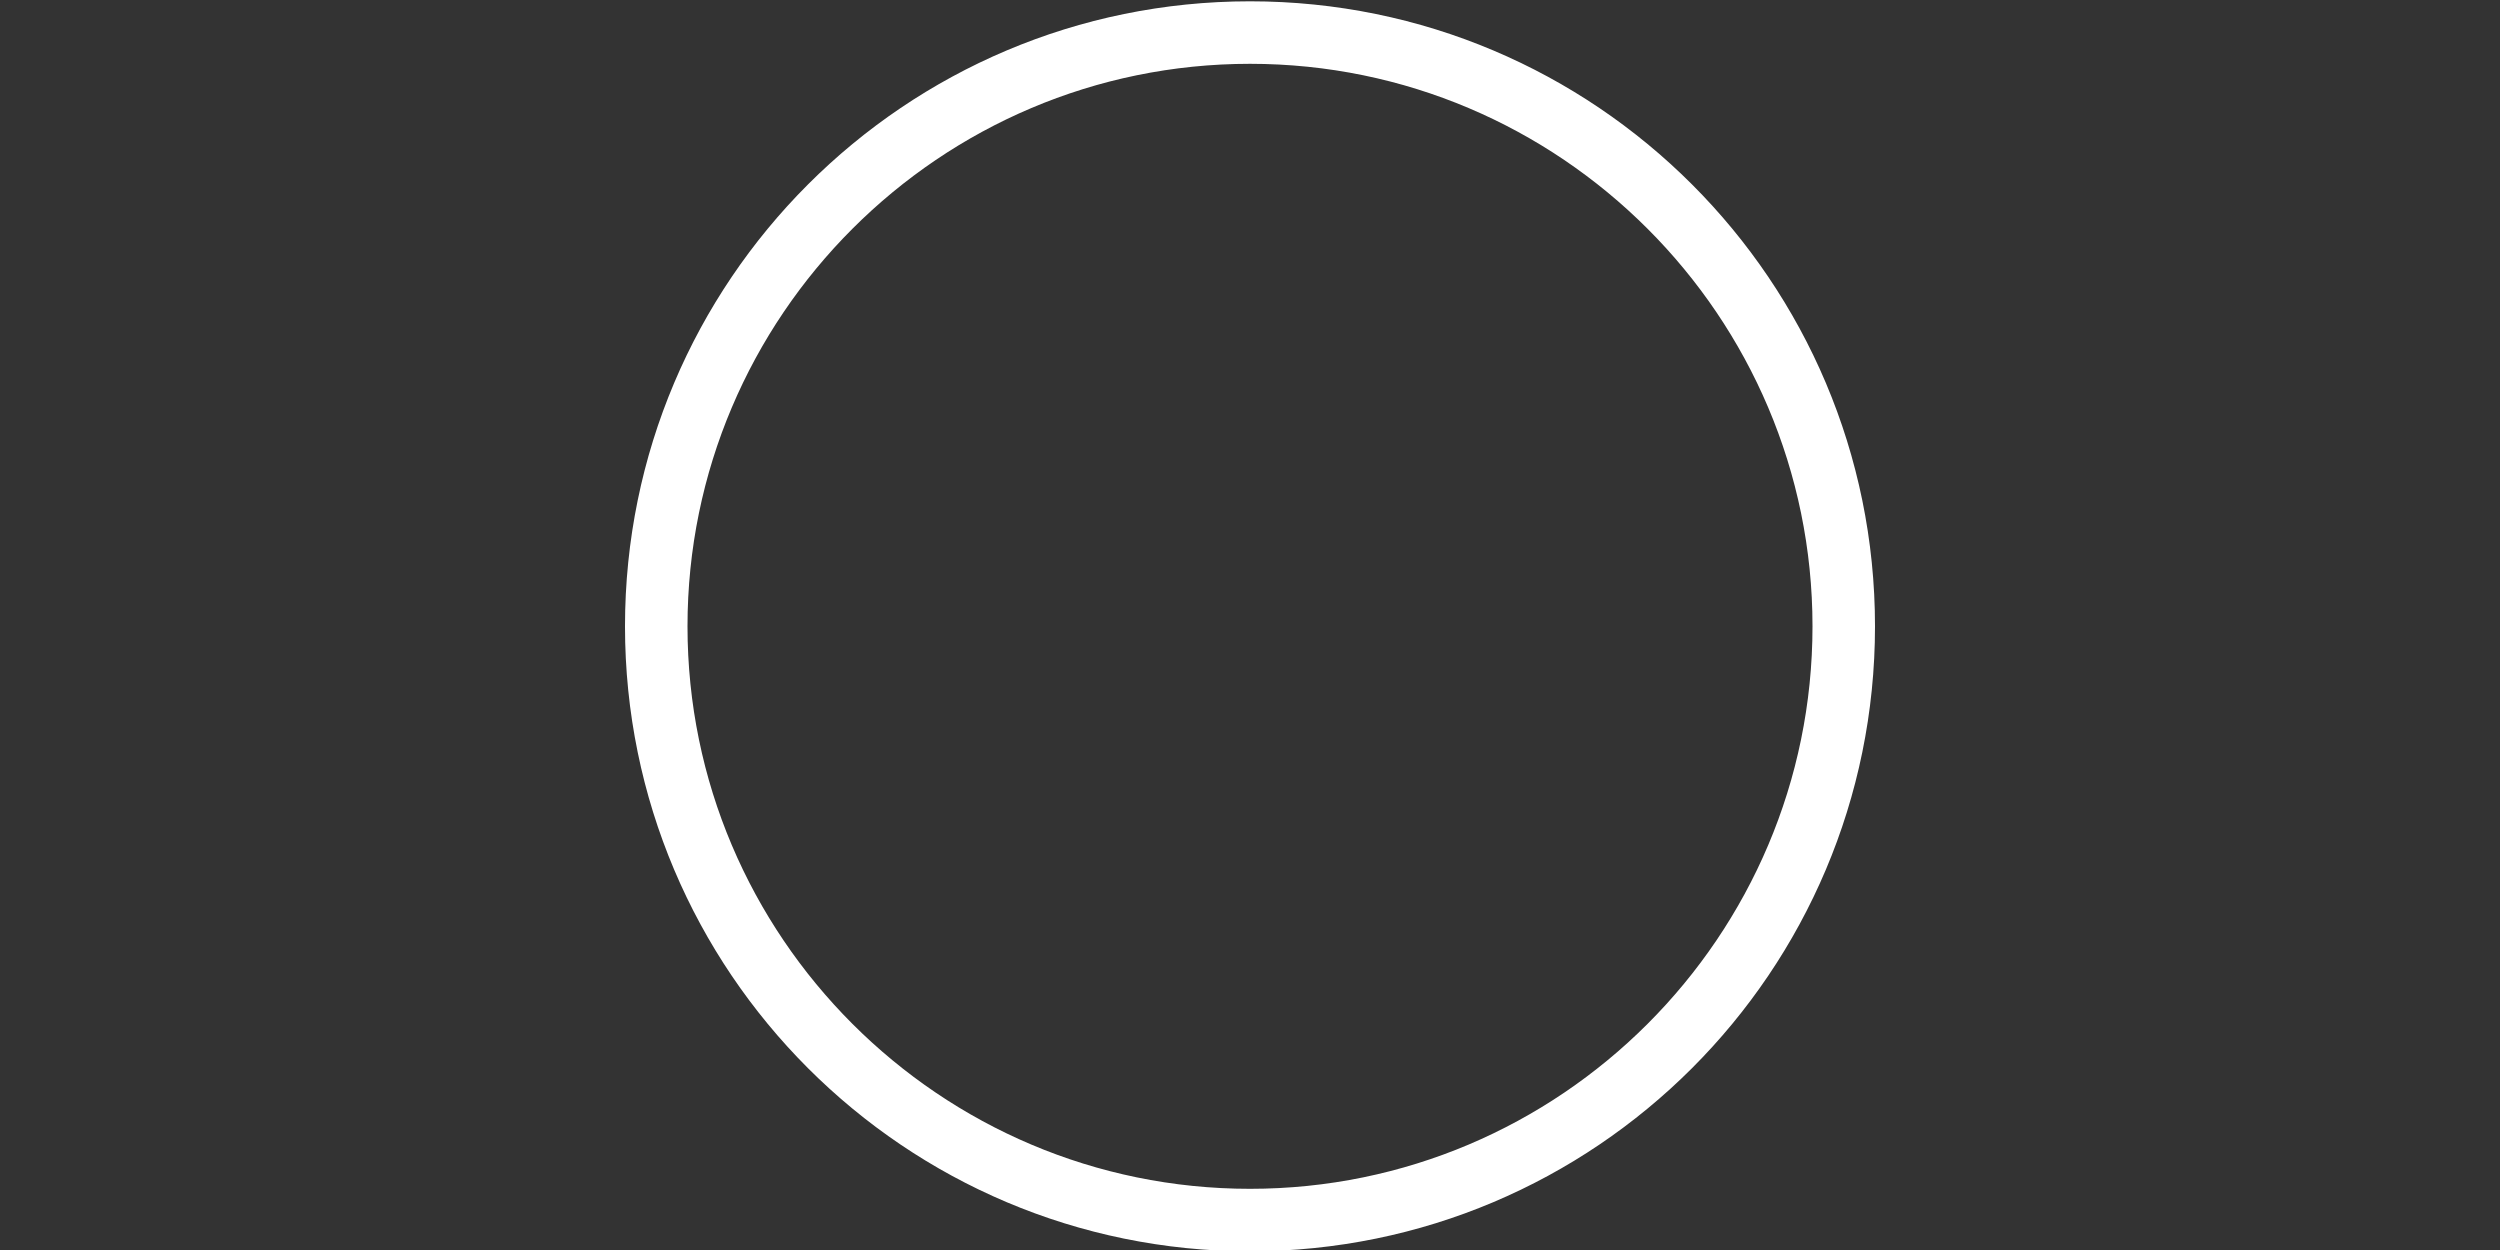 <?xml version="1.0" encoding="utf-8"?>
<!-- Generator: Adobe Illustrator 16.2.0, SVG Export Plug-In . SVG Version: 6.00 Build 0)  -->
<!DOCTYPE svg PUBLIC "-//W3C//DTD SVG 1.0//EN" "http://www.w3.org/TR/2001/REC-SVG-20010904/DTD/svg10.dtd">
<svg version="1.0" id="shape_x5F_80x40" xmlns="http://www.w3.org/2000/svg" xmlns:xlink="http://www.w3.org/1999/xlink" x="0px"
	 y="0px" width="80px" height="40px" viewBox="0 0 80 40" enable-background="new 0 0 80 40" xml:space="preserve">
<rect x="0" y="0" width="80" height="40" fill="#333333" stroke="none"/>
<g id="circle">
	<path fill="#FFFFFF" d="M40,2.042c9.925,0,18,8.075,18,18c0,9.925-8.074,18-18,18s-18-8.075-18-18C22,10.117,30.075,2.042,40,2.042
		 M40,0.042c-11.046,0-20,8.954-20,20c0,11.045,8.954,20,20,20c11.046,0,20-8.955,20-20C60,8.996,51.047,0.042,40,0.042L40,0.042z"
		/>
</g>
</svg>
